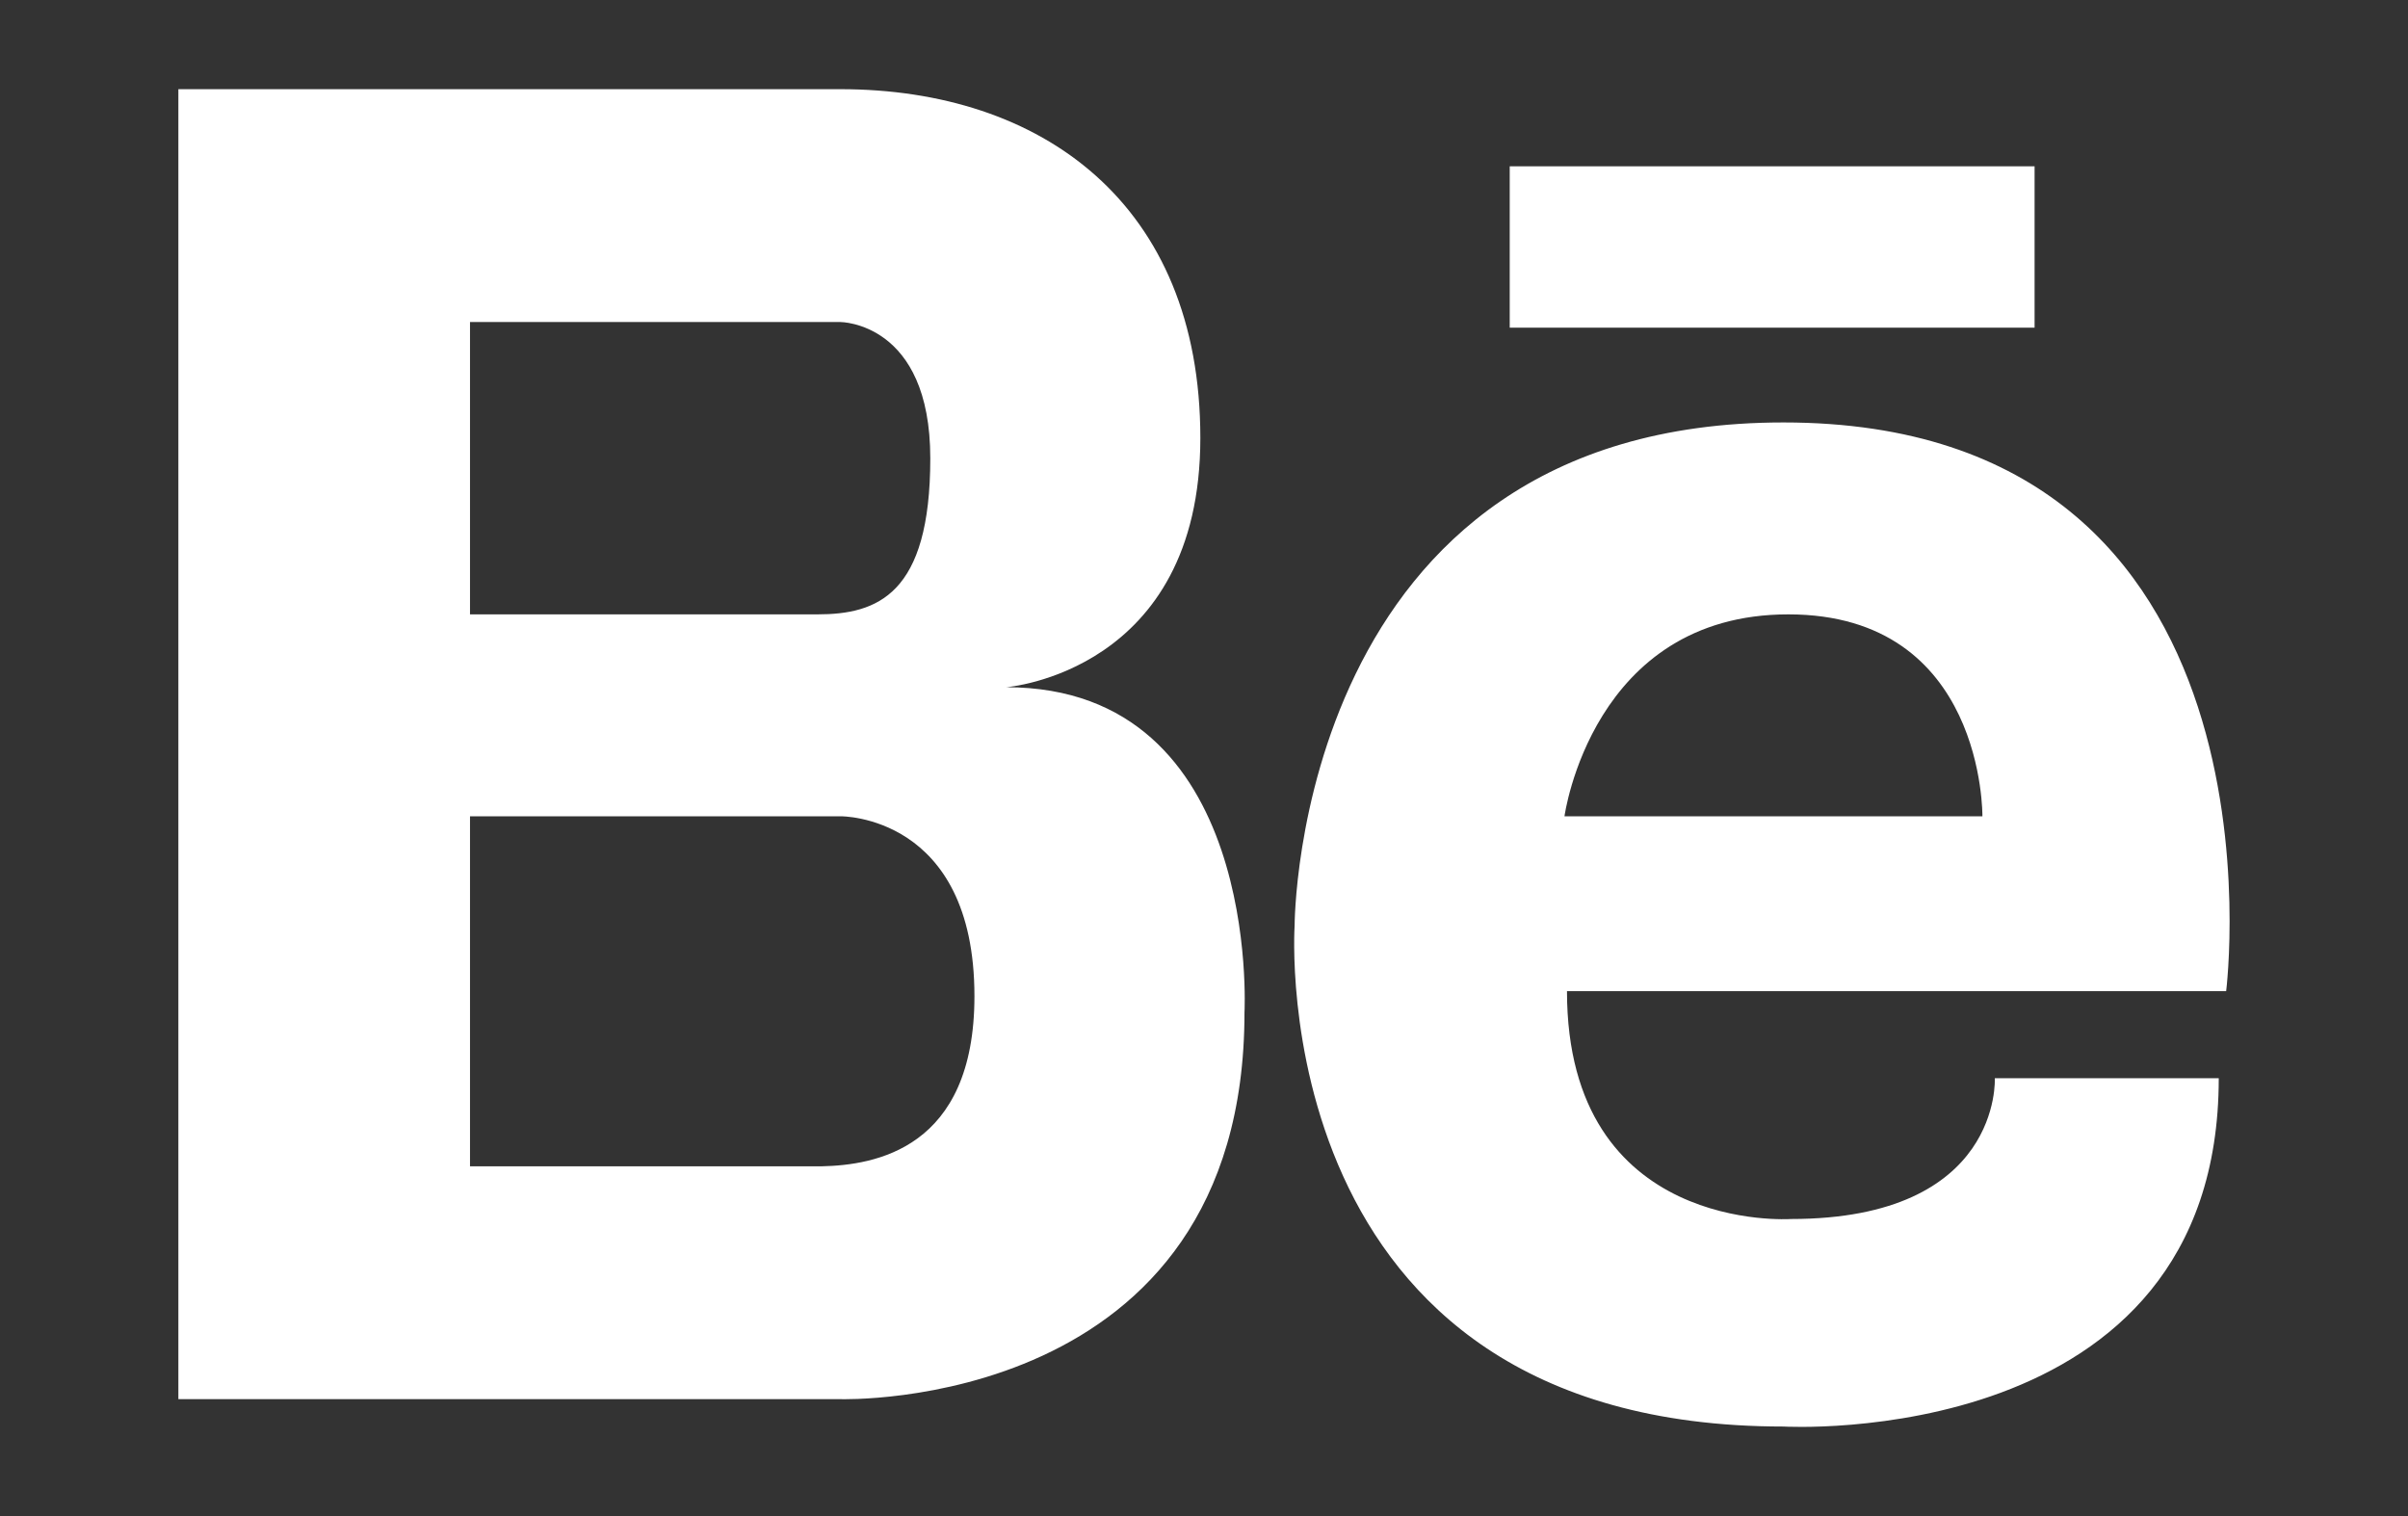 <svg width="27" height="17" viewBox="0 0 27 17" fill="none" xmlns="http://www.w3.org/2000/svg">
<rect x="0" y="0" width="27" height="17" fill="#333333" stroke="none"/>
<path d="M11.282 7.706C11.282 7.706 13.459 7.54 13.459 4.911C13.459 2.283 11.678 1 9.423 1H2V15.689H9.423C9.423 15.689 13.954 15.836 13.954 11.353C13.954 11.353 14.151 7.706 11.282 7.706ZM8.888 3.611H9.423C9.423 3.611 10.431 3.611 10.431 5.139C10.431 6.667 9.838 6.889 9.165 6.889H5.27V3.611H8.888ZM9.213 13.078H5.27V9.153H9.423C9.423 9.153 10.926 9.132 10.926 11.17C10.926 12.888 9.803 13.065 9.213 13.078ZM19.997 4.737C14.511 4.737 14.516 10.381 14.516 10.381C14.516 10.381 14.14 15.996 19.997 15.996C19.997 15.996 24.878 16.283 24.878 12.09H22.367C22.367 12.09 22.451 13.669 20.081 13.669C20.081 13.669 17.57 13.842 17.57 11.114H24.961C24.961 11.113 25.77 4.737 19.997 4.737ZM17.542 9.153C17.542 9.153 17.849 6.889 20.052 6.889C22.256 6.889 22.228 9.153 22.228 9.153H17.542ZM22.813 3.674H16.928V1.865H22.813V3.674Z" fill="white"/>
</svg>
